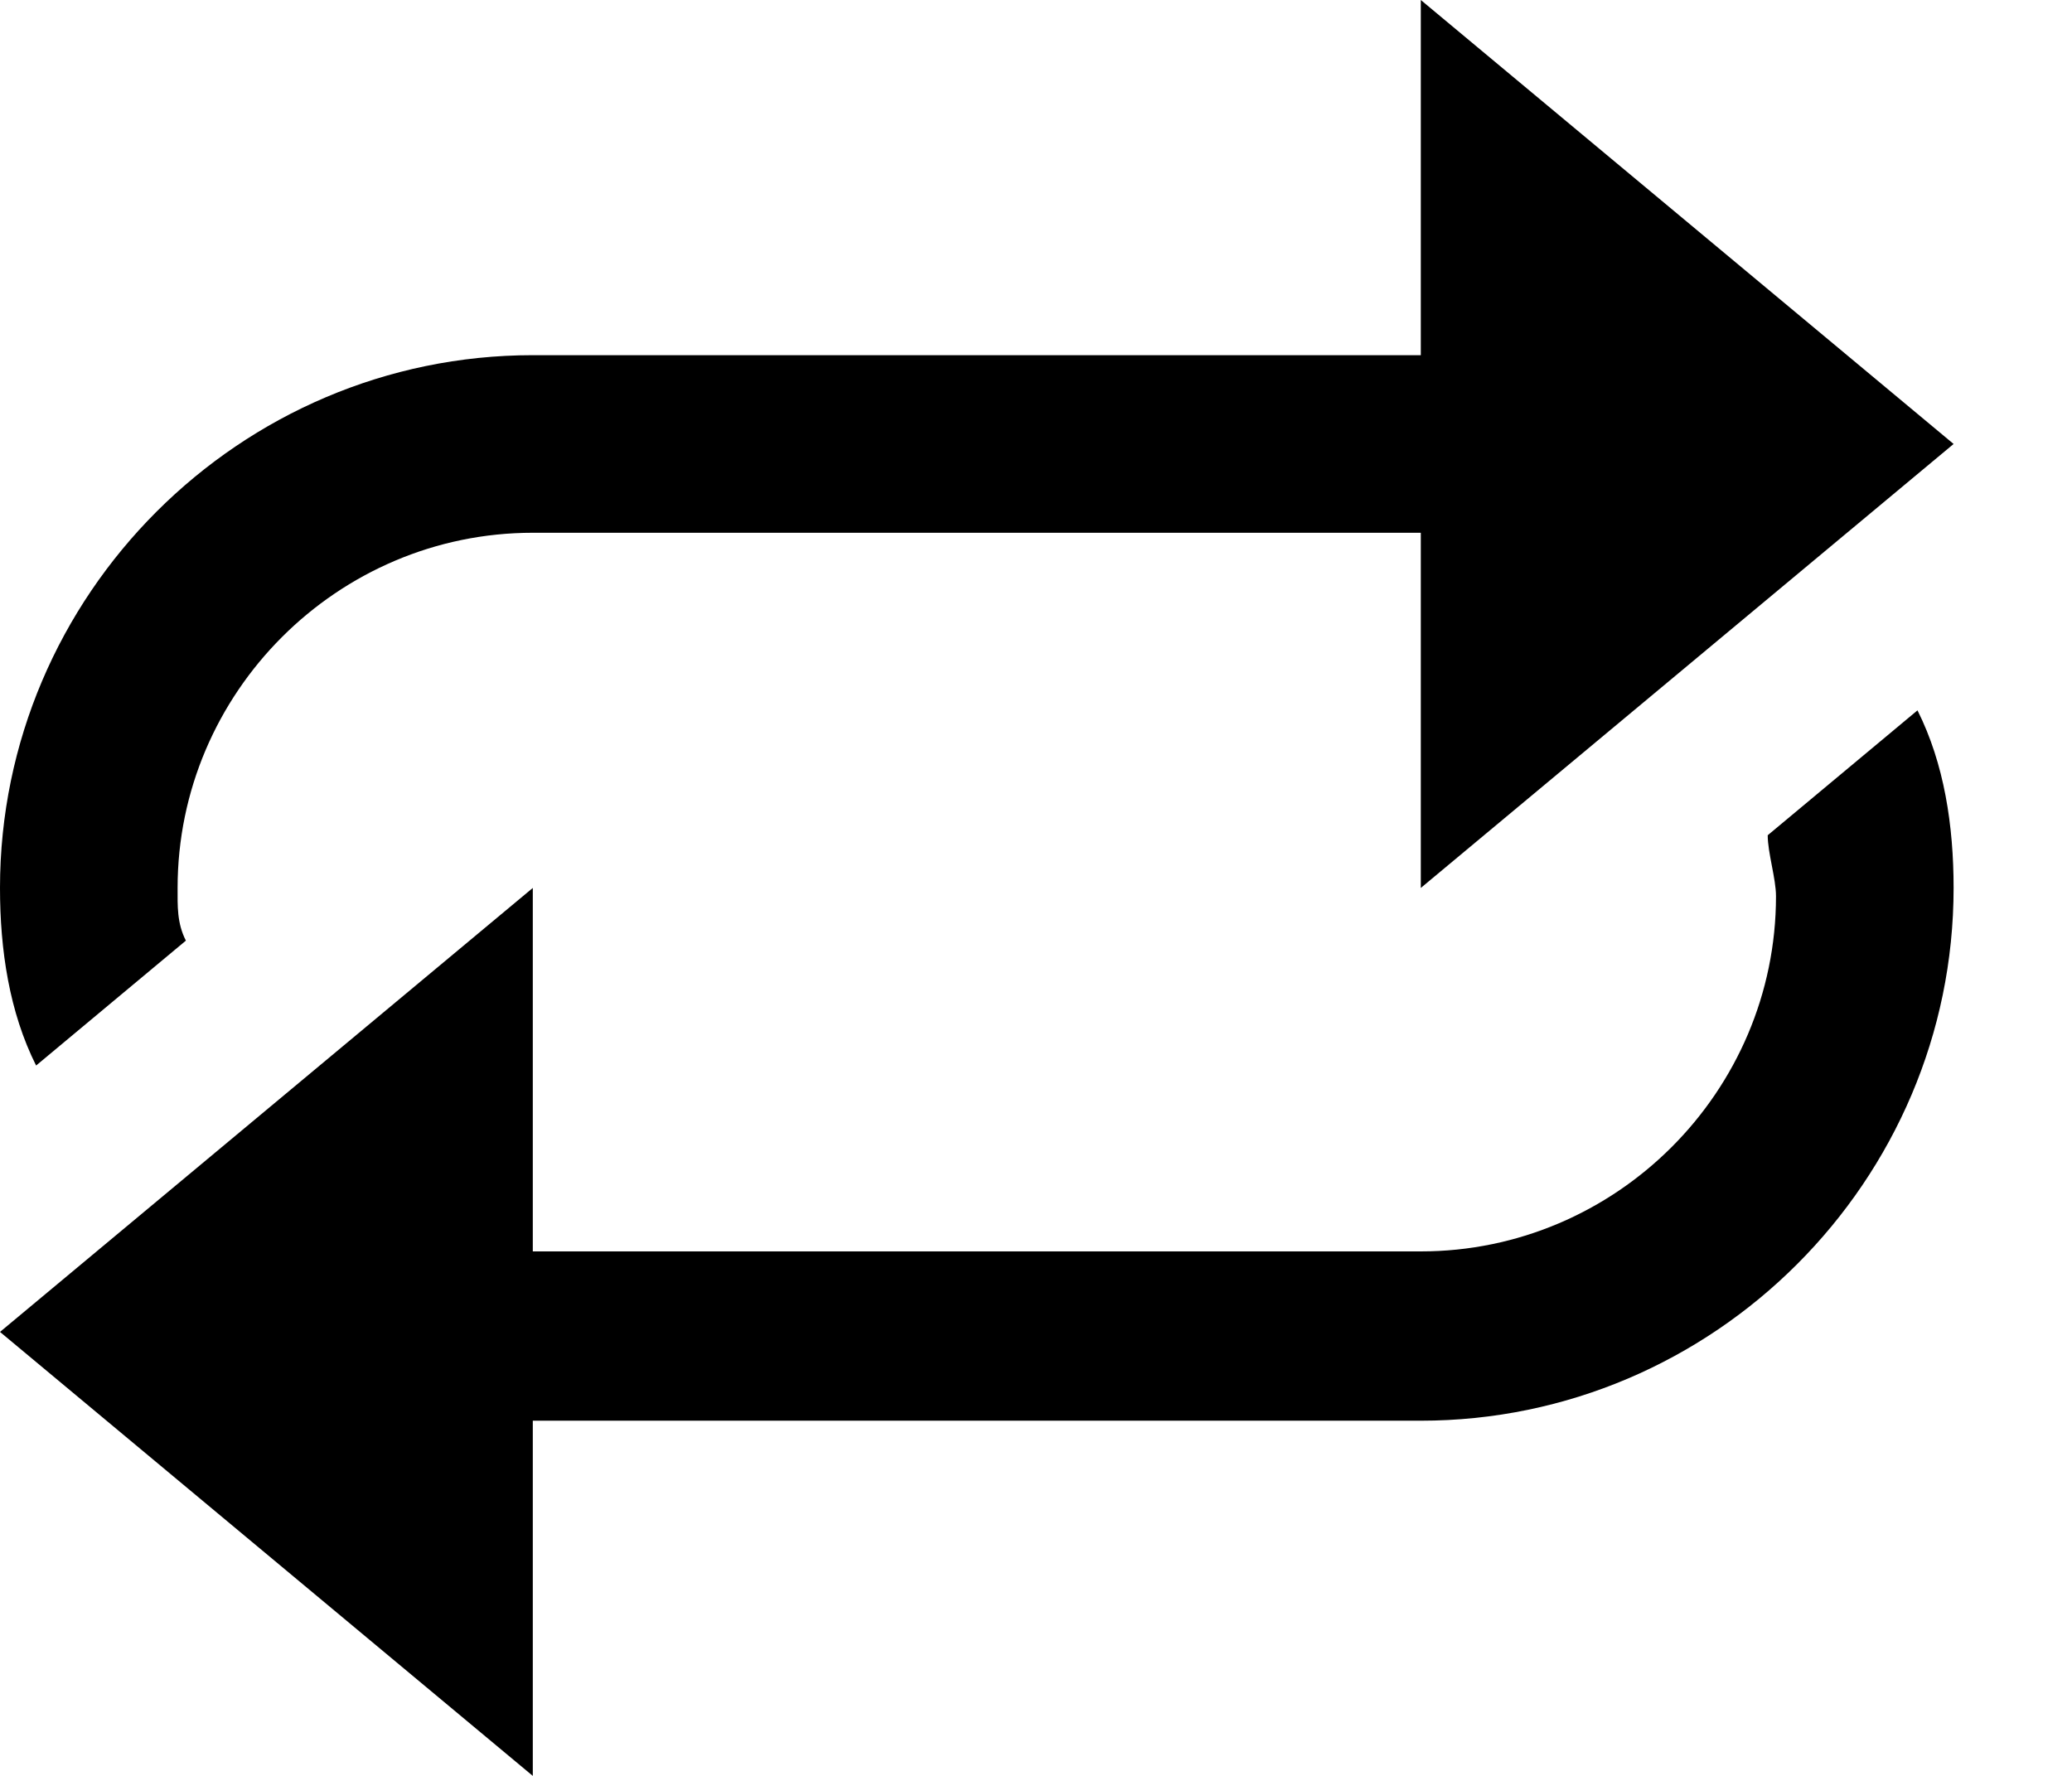 <?xml version="1.0" encoding="UTF-8"?>
<svg width="14px" height="12px" viewBox="0 0 14 12" version="1.1" xmlns="http://www.w3.org/2000/svg" xmlns:xlink="http://www.w3.org/1999/xlink">
    <!-- Generator: Sketch 49.2 (51160) - http://www.bohemiancoding.com/sketch -->
    <title>Shape</title>
    <desc>Created with Sketch.</desc>
    <defs></defs>
    <g id="Symbols" stroke="none" stroke-width="1" fill="none" fill-rule="evenodd">
        <g id="Commnet" transform="translate(-12, -15)" fill="#000000" fill-rule="nonzero">
            <g id="Group-5" transform="translate(0, 1)">
                <g id="icons8-repeat" transform="translate(12, 13)">
                    <g id="Group-2">
                        <path d="M9.6,1 L9.6,3.4 L3.6,3.4 C1.62,3.4 0,5.02 0,7 C0,7.42 0.063,7.839 0.244,8.2 L1.256,7.356 C1.195,7.237 1.2,7.12 1.2,7 C1.2,5.68 2.28,4.6 3.6,4.6 L9.6,4.6 L9.6,7 L13.2,4 L9.6,1 Z M12.956,5.8 L11.944,6.644 C11.944,6.763 12,6.937 12,7.056 C12,8.376 10.92,9.456 9.6,9.456 L3.6,9.456 L3.6,7 L0,10 L3.6,13 L3.6,10.6 L9.6,10.6 C11.58,10.6 13.2,8.98 13.2,7 C13.2,6.58 13.137,6.161 12.956,5.8 Z" id="Shape"></path>
                    </g>
                </g>
            </g>
        </g>
    </g>
</svg>
